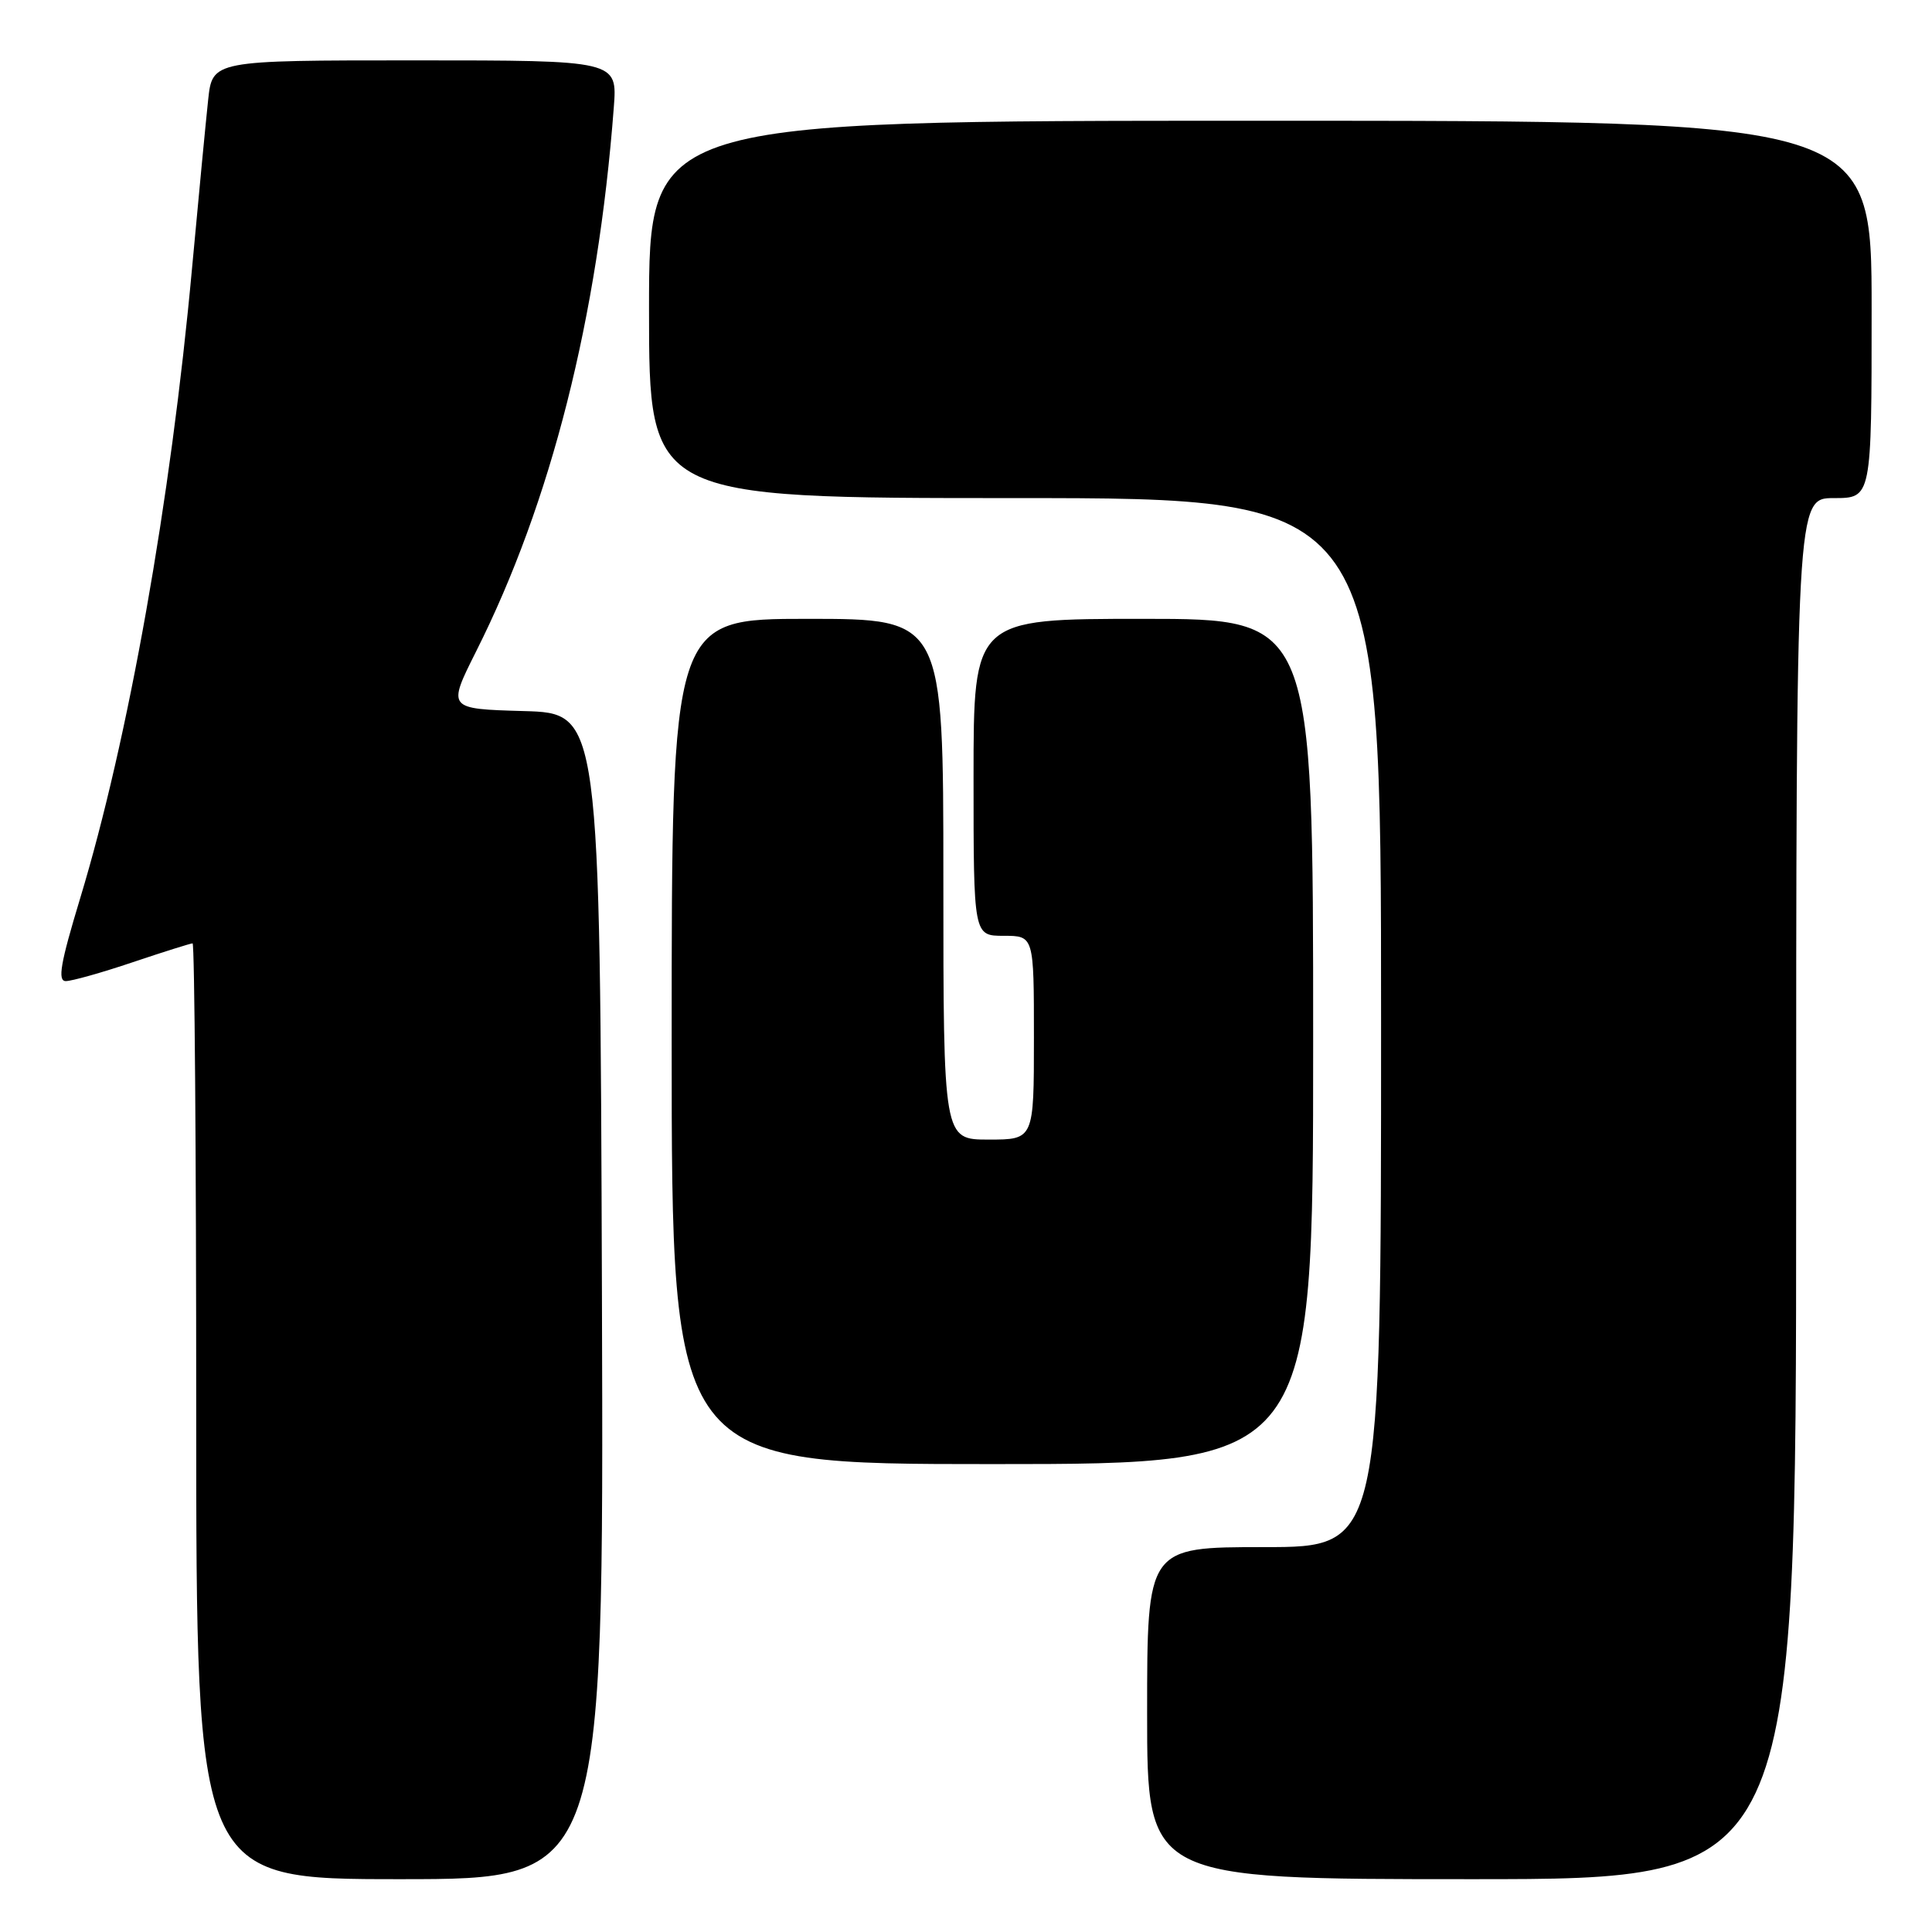 <?xml version="1.0" encoding="UTF-8" standalone="no"?>
<!DOCTYPE svg PUBLIC "-//W3C//DTD SVG 1.1//EN" "http://www.w3.org/Graphics/SVG/1.1/DTD/svg11.dtd" >
<svg xmlns="http://www.w3.org/2000/svg" xmlns:xlink="http://www.w3.org/1999/xlink" version="1.1" viewBox="0 0 256 256">
 <g >
 <path fill="currentColor"
d=" M 79.76 171.75 C 79.50 94.50 79.50 94.50 69.38 94.22 C 59.27 93.93 59.27 93.93 63.09 86.31 C 73.02 66.56 79.22 42.07 81.33 14.25 C 81.81 8.00 81.81 8.00 54.98 8.00 C 28.14 8.00 28.14 8.00 27.58 13.25 C 27.27 16.14 26.31 26.15 25.45 35.50 C 22.62 66.41 17.02 97.92 10.61 119.07 C 8.01 127.65 7.60 130.00 8.72 130.00 C 9.51 130.00 13.50 128.88 17.59 127.50 C 21.69 126.12 25.26 125.00 25.52 125.00 C 25.78 125.00 26.00 152.90 26.00 187.00 C 26.00 249.00 26.00 249.00 53.01 249.00 C 80.01 249.00 80.01 249.00 79.76 171.75 Z  M 238.00 157.50 C 238.00 66.00 238.00 66.00 243.00 66.00 C 248.00 66.00 248.00 66.00 248.00 41.00 C 248.00 16.00 248.00 16.00 167.00 16.00 C 86.00 16.00 86.00 16.00 86.00 41.00 C 86.00 66.00 86.00 66.00 134.50 66.00 C 183.00 66.00 183.00 66.00 183.00 135.50 C 183.00 205.00 183.00 205.00 167.50 205.00 C 152.00 205.00 152.00 205.00 152.00 227.00 C 152.00 249.00 152.00 249.00 195.00 249.00 C 238.00 249.00 238.00 249.00 238.00 157.50 Z  M 174.00 138.00 C 174.00 82.00 174.00 82.00 151.50 82.00 C 129.00 82.00 129.00 82.00 129.00 103.00 C 129.00 124.00 129.00 124.00 133.00 124.00 C 137.00 124.00 137.00 124.00 137.00 137.50 C 137.00 151.00 137.00 151.00 131.00 151.00 C 125.00 151.00 125.00 151.00 125.00 116.50 C 125.00 82.00 125.00 82.00 107.00 82.00 C 89.00 82.00 89.00 82.00 89.00 138.00 C 89.00 194.00 89.00 194.00 131.50 194.00 C 174.00 194.00 174.00 194.00 174.00 138.00 Z "/>
</g>
</svg>